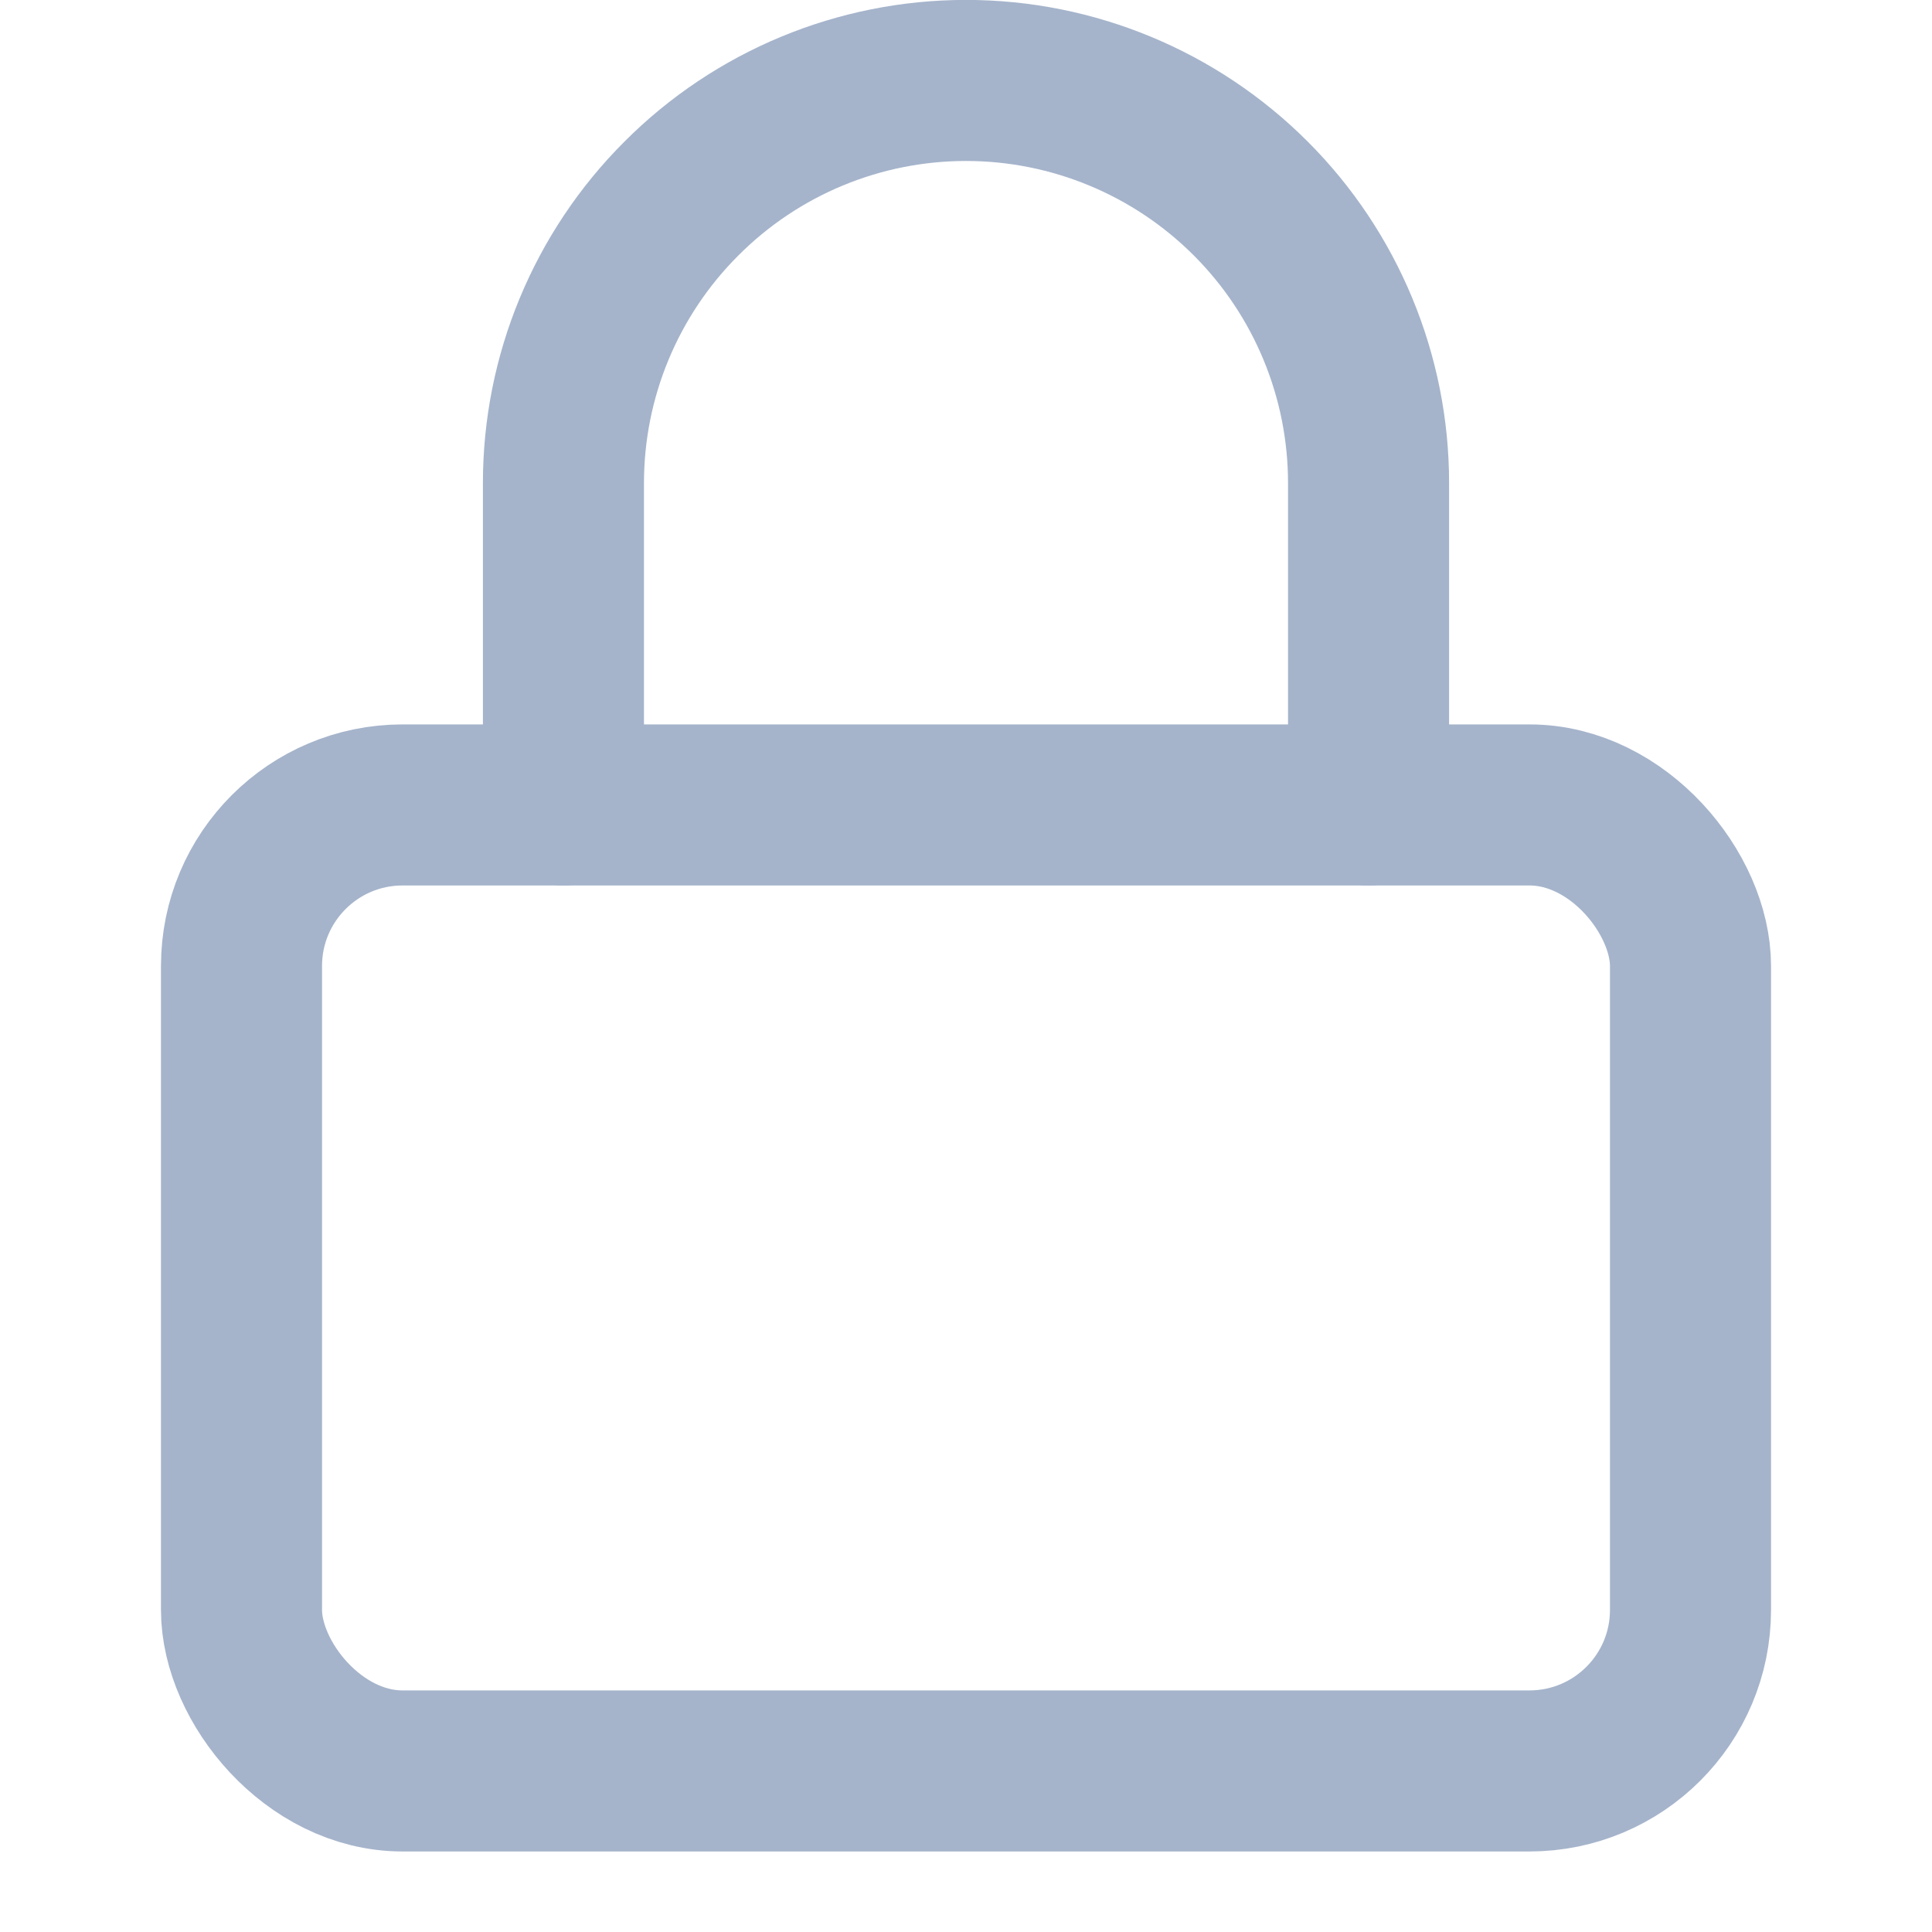 <svg width="11" height="11" viewBox="0 0 11 11" fill="none" xmlns="http://www.w3.org/2000/svg">
<rect x="1.375" y="4.583" width="8.25" height="5.5" rx="0.917" stroke="#A5B4CB" stroke-width="0.917"/>
<path d="M3.208 4.583V2.75C3.208 2.142 3.45 1.559 3.88 1.13C4.309 0.7 4.892 0.458 5.5 0.458C6.108 0.458 6.691 0.7 7.121 1.13C7.55 1.559 7.792 2.142 7.792 2.75V4.583" stroke="#A5B4CB" stroke-width="0.917" stroke-linecap="round" stroke-linejoin="round"/>
</svg>
